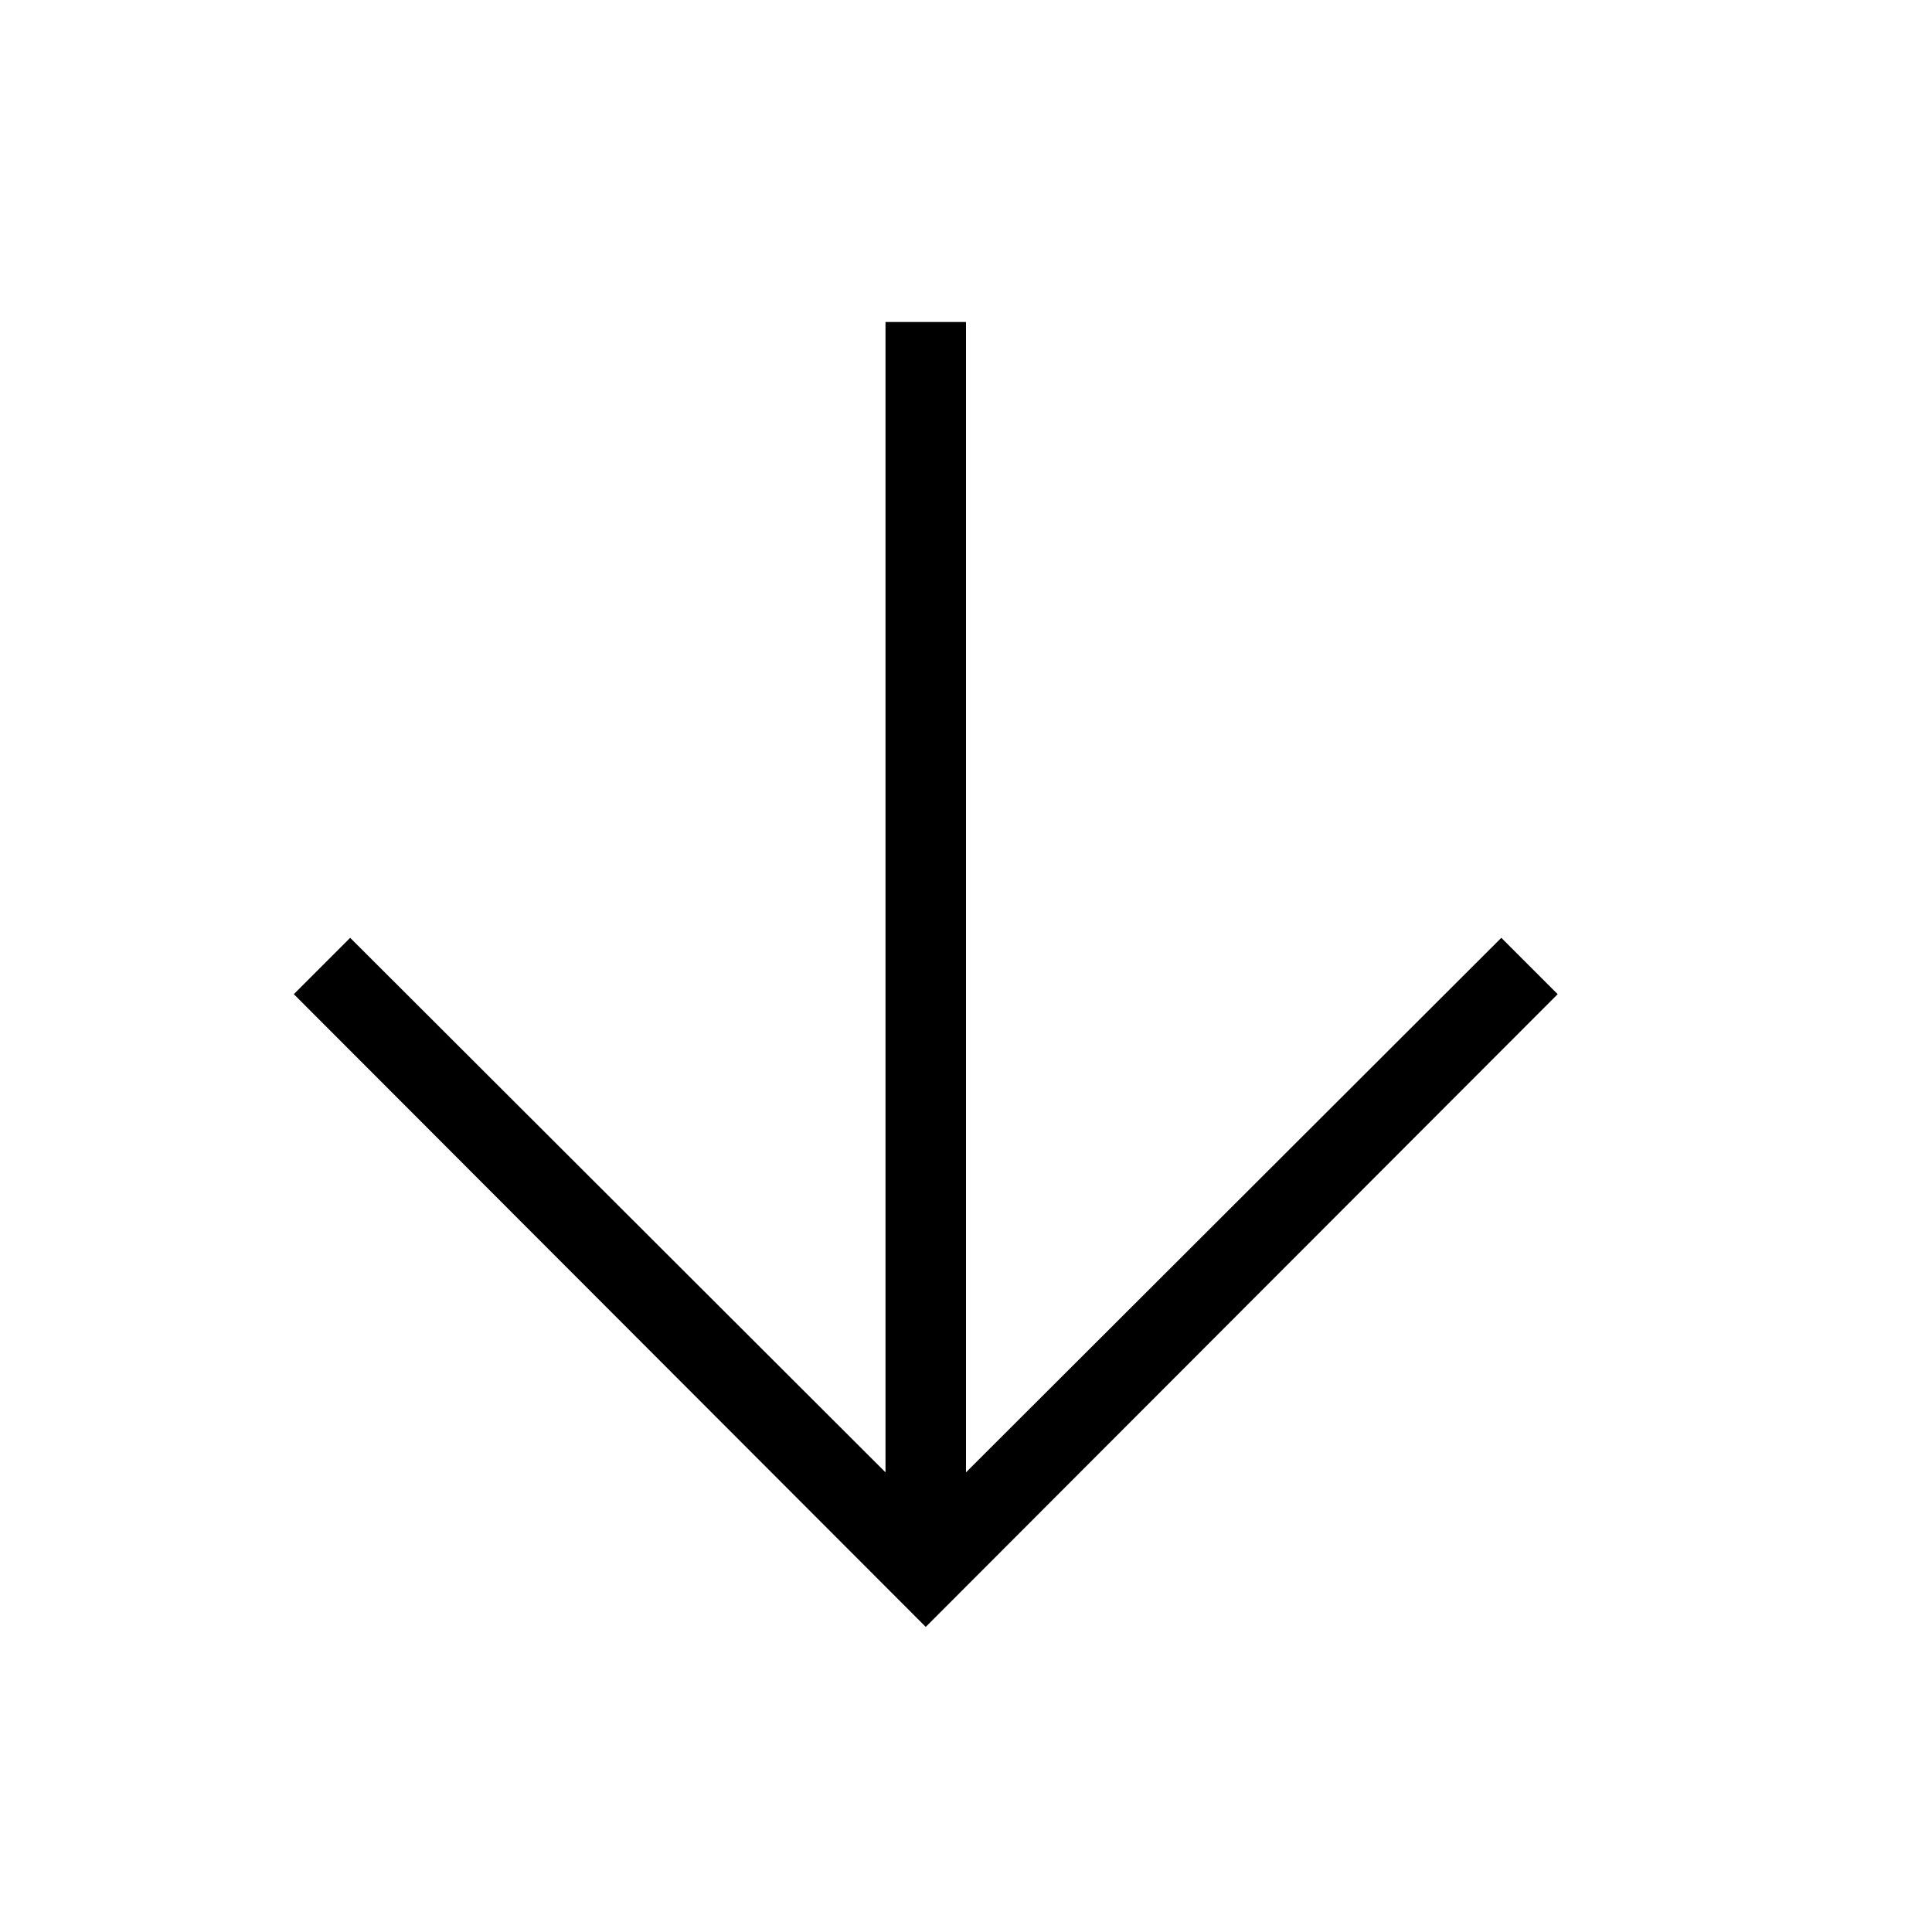 <svg xmlns="http://www.w3.org/2000/svg" height="24" viewBox="0 0 24 24" width="24" focusable="false" style="pointer-events: none; display: block; width: 100%; height: 100%;"><polygon points="18.65,11.65 12,18.29 12,4 11,4 11,18.29 4.35,11.65 3.65,12.35 11.5,20.21 19.35,12.35"></polygon></svg>
